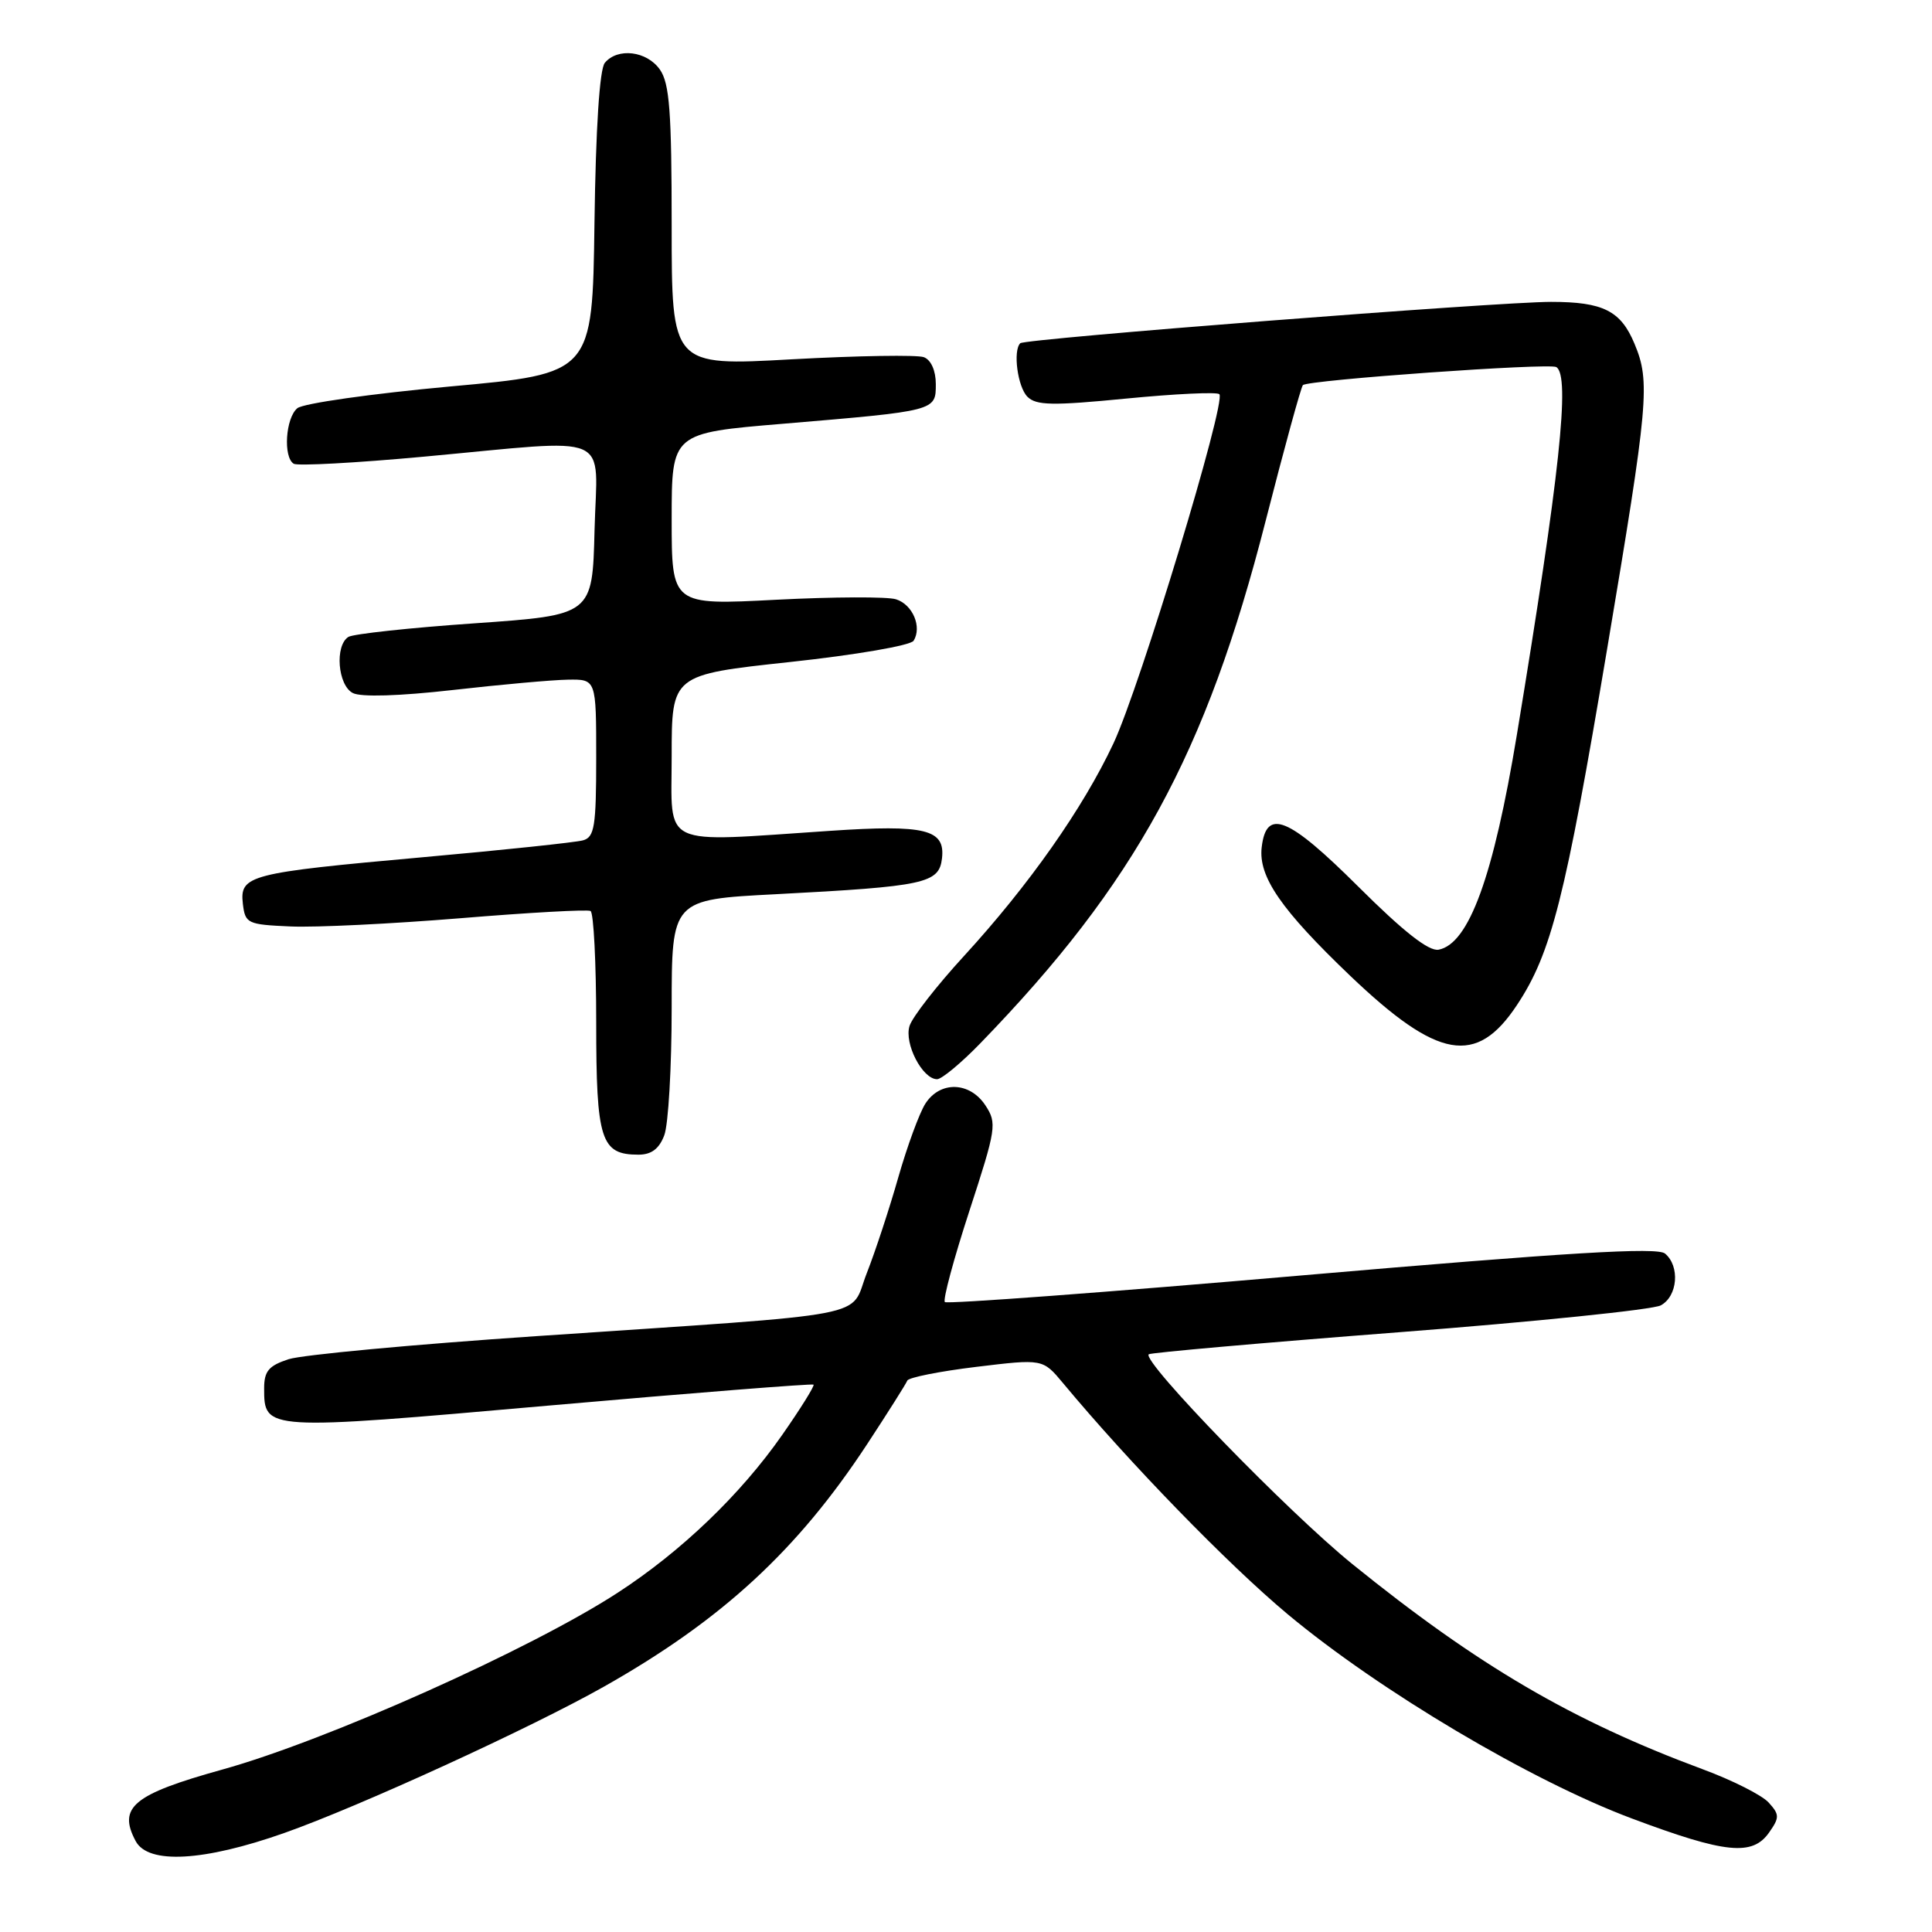 <?xml version="1.0" encoding="UTF-8" standalone="no"?>
<!DOCTYPE svg PUBLIC "-//W3C//DTD SVG 1.1//EN" "http://www.w3.org/Graphics/SVG/1.1/DTD/svg11.dtd" >
<svg xmlns="http://www.w3.org/2000/svg" xmlns:xlink="http://www.w3.org/1999/xlink" version="1.1" viewBox="0 0 256 256">
 <g >
 <path fill="currentColor"
d=" M 37.67 242.88 C 47.57 239.39 70.33 228.97 80.06 223.47 C 95.66 214.65 105.66 205.43 114.90 191.36 C 117.67 187.14 120.06 183.35 120.22 182.94 C 120.37 182.53 124.48 181.71 129.34 181.12 C 138.17 180.05 138.17 180.05 140.84 183.25 C 149.70 193.90 162.73 207.30 170.62 213.89 C 182.83 224.07 202.88 235.97 216.26 240.97 C 228.65 245.61 232.21 245.97 234.42 242.81 C 235.81 240.83 235.80 240.44 234.36 238.85 C 233.49 237.88 229.56 235.89 225.63 234.44 C 208.28 228.00 195.82 220.70 179.17 207.23 C 170.65 200.33 151.29 180.38 152.21 179.45 C 152.43 179.24 167.35 177.92 185.36 176.53 C 203.38 175.14 218.99 173.54 220.06 172.97 C 222.31 171.76 222.63 167.77 220.62 166.10 C 219.58 165.24 207.89 165.94 172.48 169.00 C 146.76 171.23 125.48 172.81 125.20 172.53 C 124.91 172.25 126.37 166.83 128.44 160.48 C 132.01 149.54 132.12 148.83 130.58 146.48 C 128.50 143.31 124.56 143.20 122.61 146.25 C 121.82 147.49 120.21 151.88 119.03 156.00 C 117.86 160.12 115.98 165.83 114.86 168.68 C 112.46 174.78 116.85 173.94 71.00 177.05 C 54.77 178.15 40.04 179.52 38.25 180.10 C 35.61 180.96 35.00 181.68 35.00 183.96 C 35.00 189.57 35.03 189.57 72.78 186.24 C 91.88 184.56 107.63 183.32 107.80 183.47 C 107.96 183.63 106.08 186.65 103.62 190.17 C 98.12 198.04 90.27 205.57 81.87 211.03 C 70.32 218.55 43.28 230.64 29.44 234.48 C 17.65 237.76 15.58 239.47 17.98 243.96 C 19.64 247.06 26.99 246.65 37.67 242.88 Z  M 88.02 150.43 C 88.56 149.02 89.00 141.42 89.00 133.54 C 89.00 119.20 89.00 119.20 102.75 118.49 C 122.61 117.45 124.43 117.06 124.82 113.73 C 125.26 109.89 122.63 109.24 110.00 110.09 C 87.18 111.61 89.00 112.47 89.00 100.20 C 89.00 89.41 89.00 89.41 104.68 87.72 C 113.40 86.78 120.67 85.53 121.06 84.90 C 122.19 83.07 120.94 80.11 118.73 79.41 C 117.60 79.05 110.44 79.08 102.84 79.47 C 89.00 80.19 89.00 80.19 89.00 68.78 C 89.00 57.38 89.00 57.38 103.75 56.15 C 124.08 54.44 124.00 54.46 124.00 50.89 C 124.00 49.12 123.37 47.69 122.42 47.33 C 121.55 47.00 113.68 47.13 104.92 47.61 C 89.00 48.50 89.00 48.50 89.00 29.97 C 89.00 14.82 88.72 11.04 87.44 9.22 C 85.71 6.75 81.84 6.28 80.14 8.33 C 79.45 9.17 78.94 16.94 78.77 29.58 C 78.50 49.50 78.50 49.50 59.65 51.21 C 49.28 52.16 40.16 53.45 39.40 54.09 C 37.84 55.38 37.50 60.57 38.92 61.45 C 39.42 61.76 47.18 61.34 56.17 60.51 C 81.68 58.16 79.11 57.06 78.78 70.25 C 78.50 81.50 78.50 81.50 62.92 82.59 C 54.35 83.18 46.82 84.00 46.17 84.39 C 44.34 85.53 44.75 90.80 46.75 91.83 C 47.83 92.39 52.93 92.23 60.00 91.43 C 66.33 90.71 73.19 90.09 75.25 90.06 C 79.00 90.00 79.00 90.00 79.00 100.43 C 79.00 109.52 78.77 110.93 77.25 111.35 C 76.29 111.62 66.72 112.63 56.00 113.59 C 32.97 115.66 31.75 115.97 32.18 119.75 C 32.49 122.37 32.77 122.51 38.50 122.76 C 41.80 122.91 51.92 122.41 61.00 121.67 C 70.08 120.92 77.84 120.49 78.25 120.71 C 78.66 120.94 79.00 127.58 79.00 135.49 C 79.00 151.10 79.61 153.00 84.60 153.00 C 86.31 153.00 87.34 152.23 88.02 150.43 Z  M 129.89 138.25 C 150.45 117.05 159.81 99.92 167.71 69.00 C 170.17 59.38 172.39 51.29 172.64 51.03 C 173.31 50.35 205.30 48.07 206.22 48.64 C 208.09 49.79 206.68 62.89 201.00 97.32 C 197.89 116.16 194.64 125.07 190.62 125.84 C 189.33 126.08 185.98 123.46 180.00 117.50 C 170.68 108.22 167.79 107.04 167.18 112.28 C 166.73 116.17 169.75 120.54 178.91 129.30 C 190.53 140.39 195.63 141.29 201.00 133.18 C 205.56 126.30 207.39 119.09 212.94 86.07 C 218.45 53.28 218.69 50.59 216.58 45.55 C 214.76 41.17 212.41 40.00 205.52 40.00 C 198.46 40.00 135.79 44.88 135.19 45.48 C 134.20 46.47 134.84 51.27 136.14 52.57 C 137.30 53.73 139.45 53.77 149.26 52.81 C 155.72 52.18 161.25 51.92 161.57 52.23 C 162.52 53.19 151.05 91.01 147.54 98.50 C 143.50 107.11 136.34 117.29 127.73 126.68 C 124.14 130.59 120.89 134.76 120.52 135.94 C 119.78 138.27 122.23 143.00 124.17 143.00 C 124.78 143.00 127.36 140.86 129.89 138.25 Z "/>
</g>
</svg>